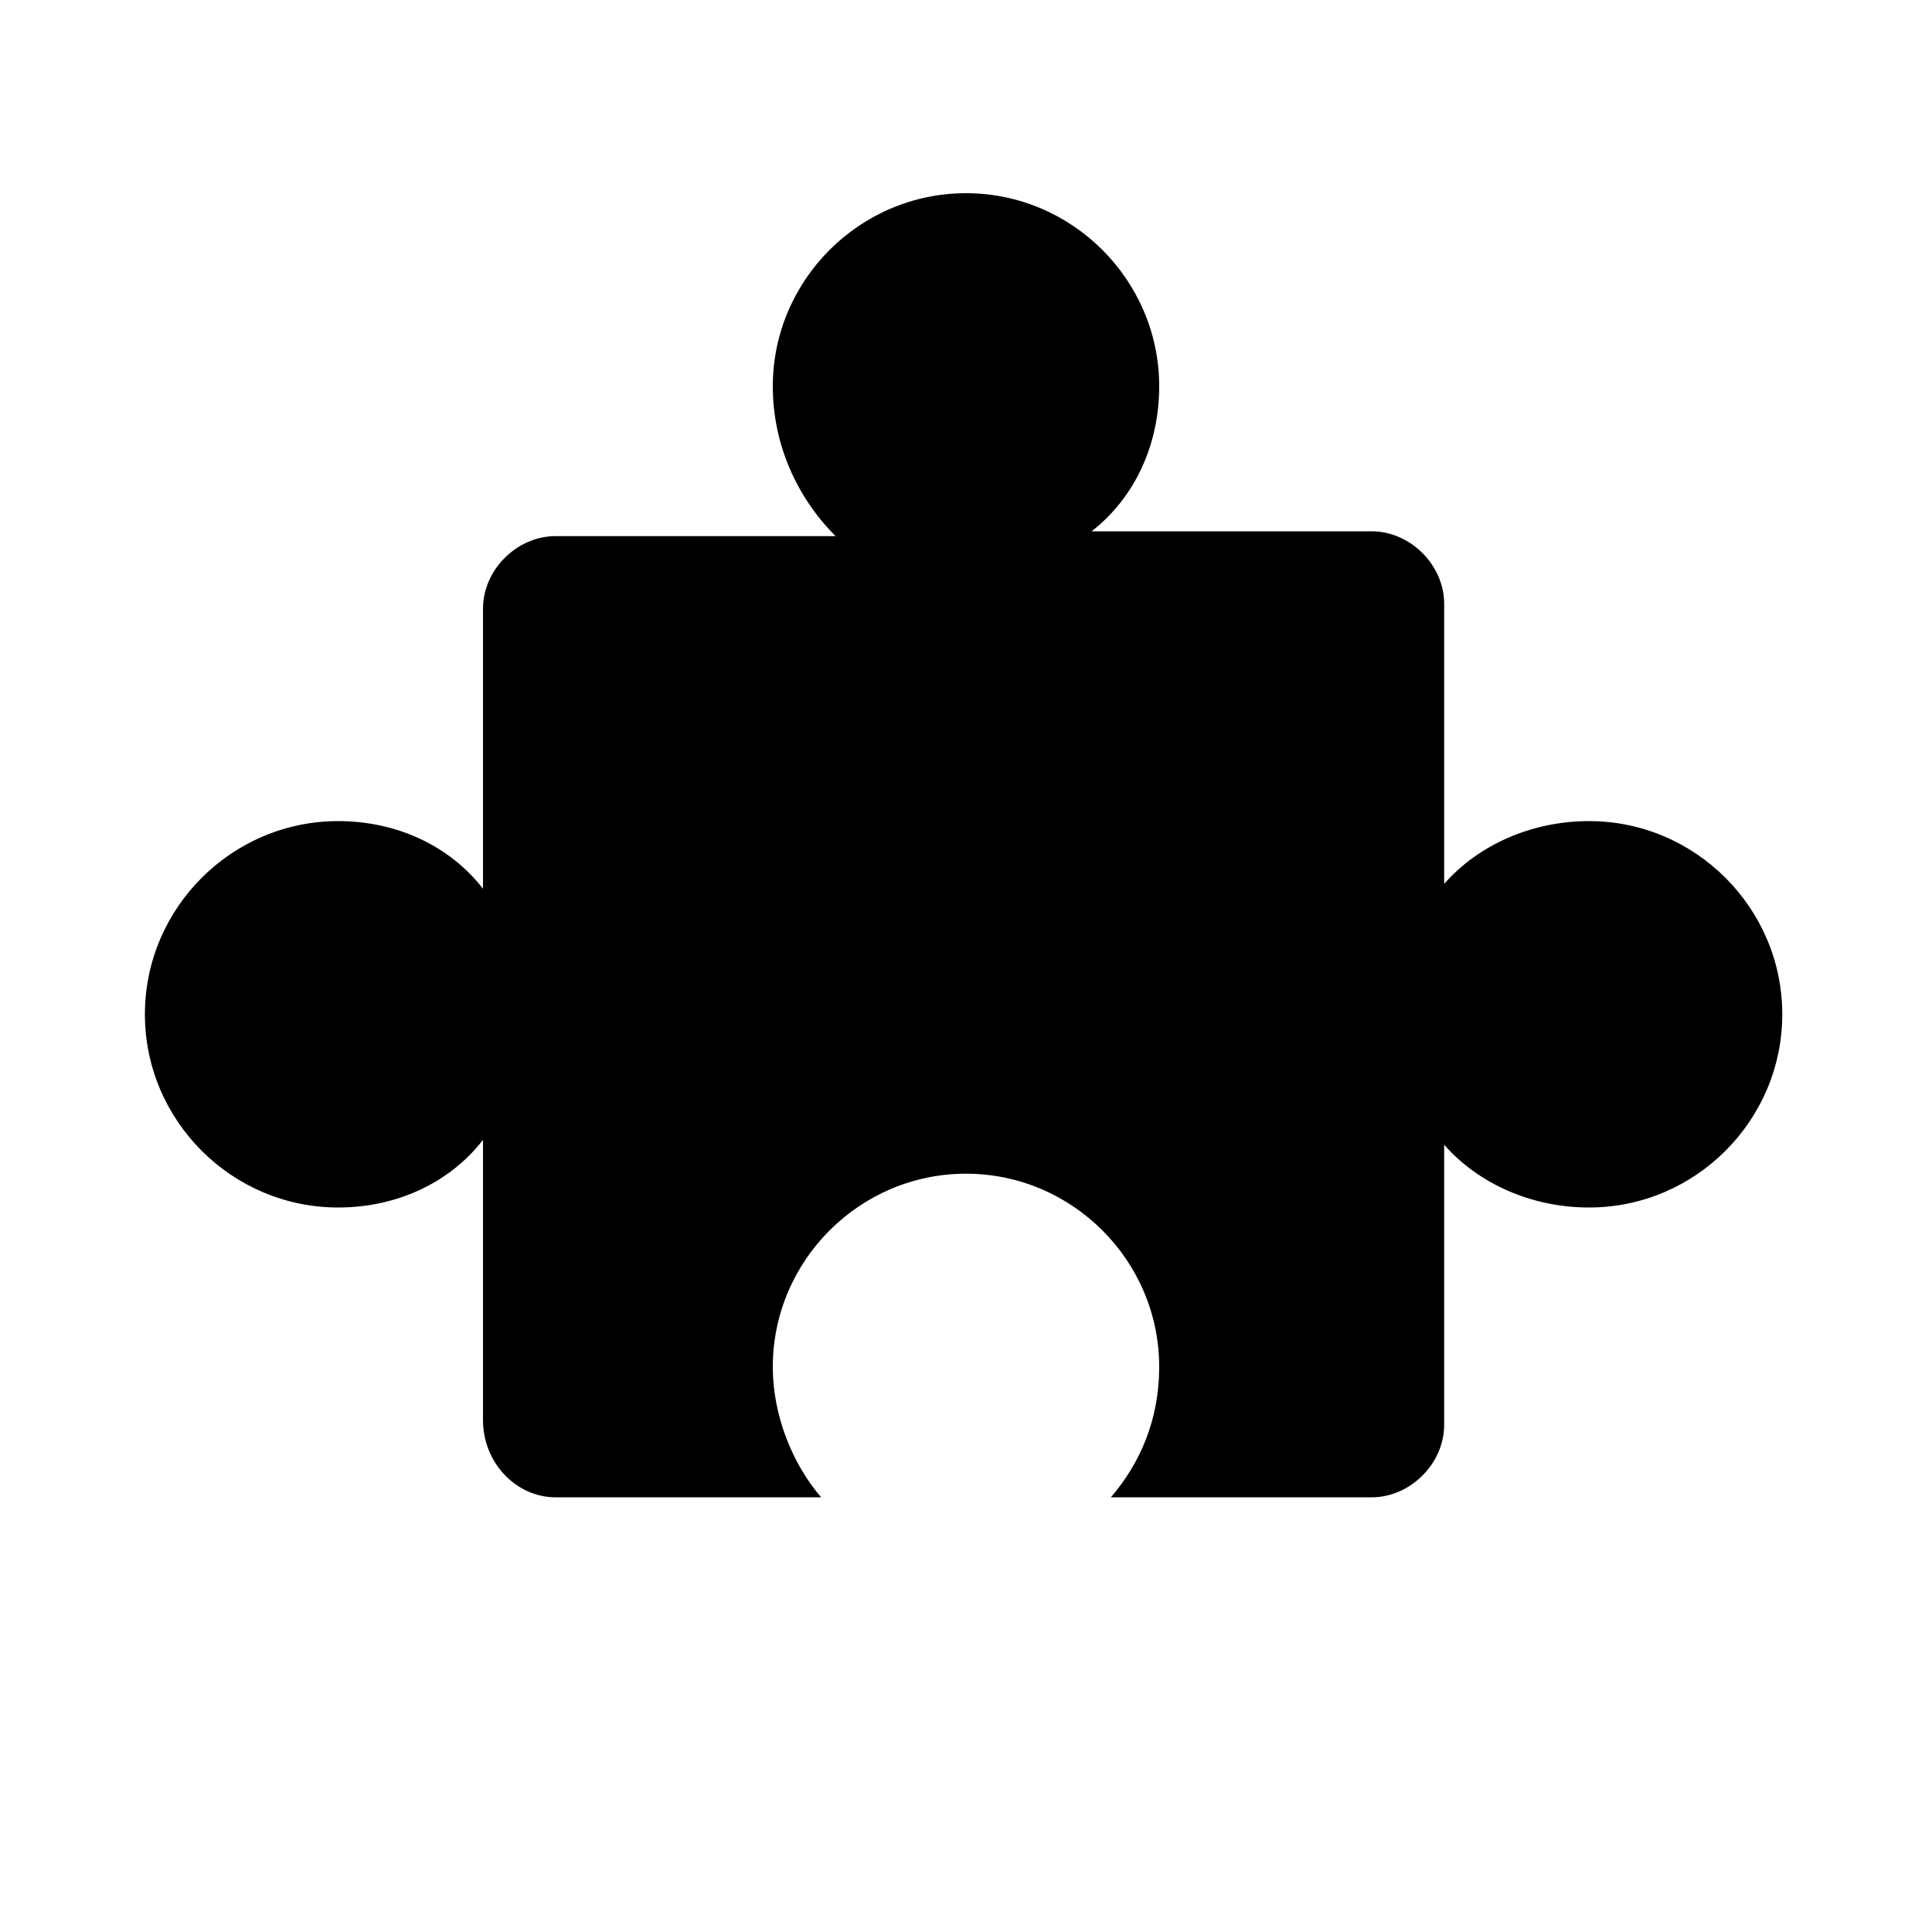 <?xml version="1.0" encoding="utf-8"?>
<!-- Generator: Adobe Illustrator 21.0.2, SVG Export Plug-In . SVG Version: 6.00 Build 0)  -->
<svg version="1.1" id="el_x5F_layout_x5F_1_x5C_2" xmlns="http://www.w3.org/2000/svg" xmlns:xlink="http://www.w3.org/1999/xlink"
	 x="0px" y="0px" viewBox="0 0 40 40" style="enable-background:new 0 0 40 40;" xml:space="preserve">
<style type="text/css">
	.st0{fill:#000000;}
</style>
<path class="st0" d="M10,29.4v-5.8C9.3,24.5,8.2,25,7,25c-2.2,0-4-1.8-4-4s1.8-4,4-4c1.2,0,2.3,0.5,3,1.4v-5.8
	c0-0.8,0.7-1.5,1.5-1.5h5.8C16.5,10.3,16,9.2,16,8c0-2.2,1.8-4,4-4c2.2,0,4,1.8,4,4c0,1.2-0.5,2.3-1.4,3h5.8c0.8,0,1.5,0.7,1.5,1.5
	v5.8c0.7-0.8,1.8-1.3,3-1.3c2.2,0,4,1.8,4,4s-1.8,4-4,4c-1.2,0-2.3-0.5-3-1.3v5.8c0,0.8-0.7,1.5-1.5,1.5H23c0.6-0.7,1-1.6,1-2.7
	c0-2.2-1.8-4-4-4c-2.2,0-4,1.8-4,4c0,1,0.4,2,1,2.7h-5.5C10.7,31,10,30.3,10,29.4z"/>
</svg>

